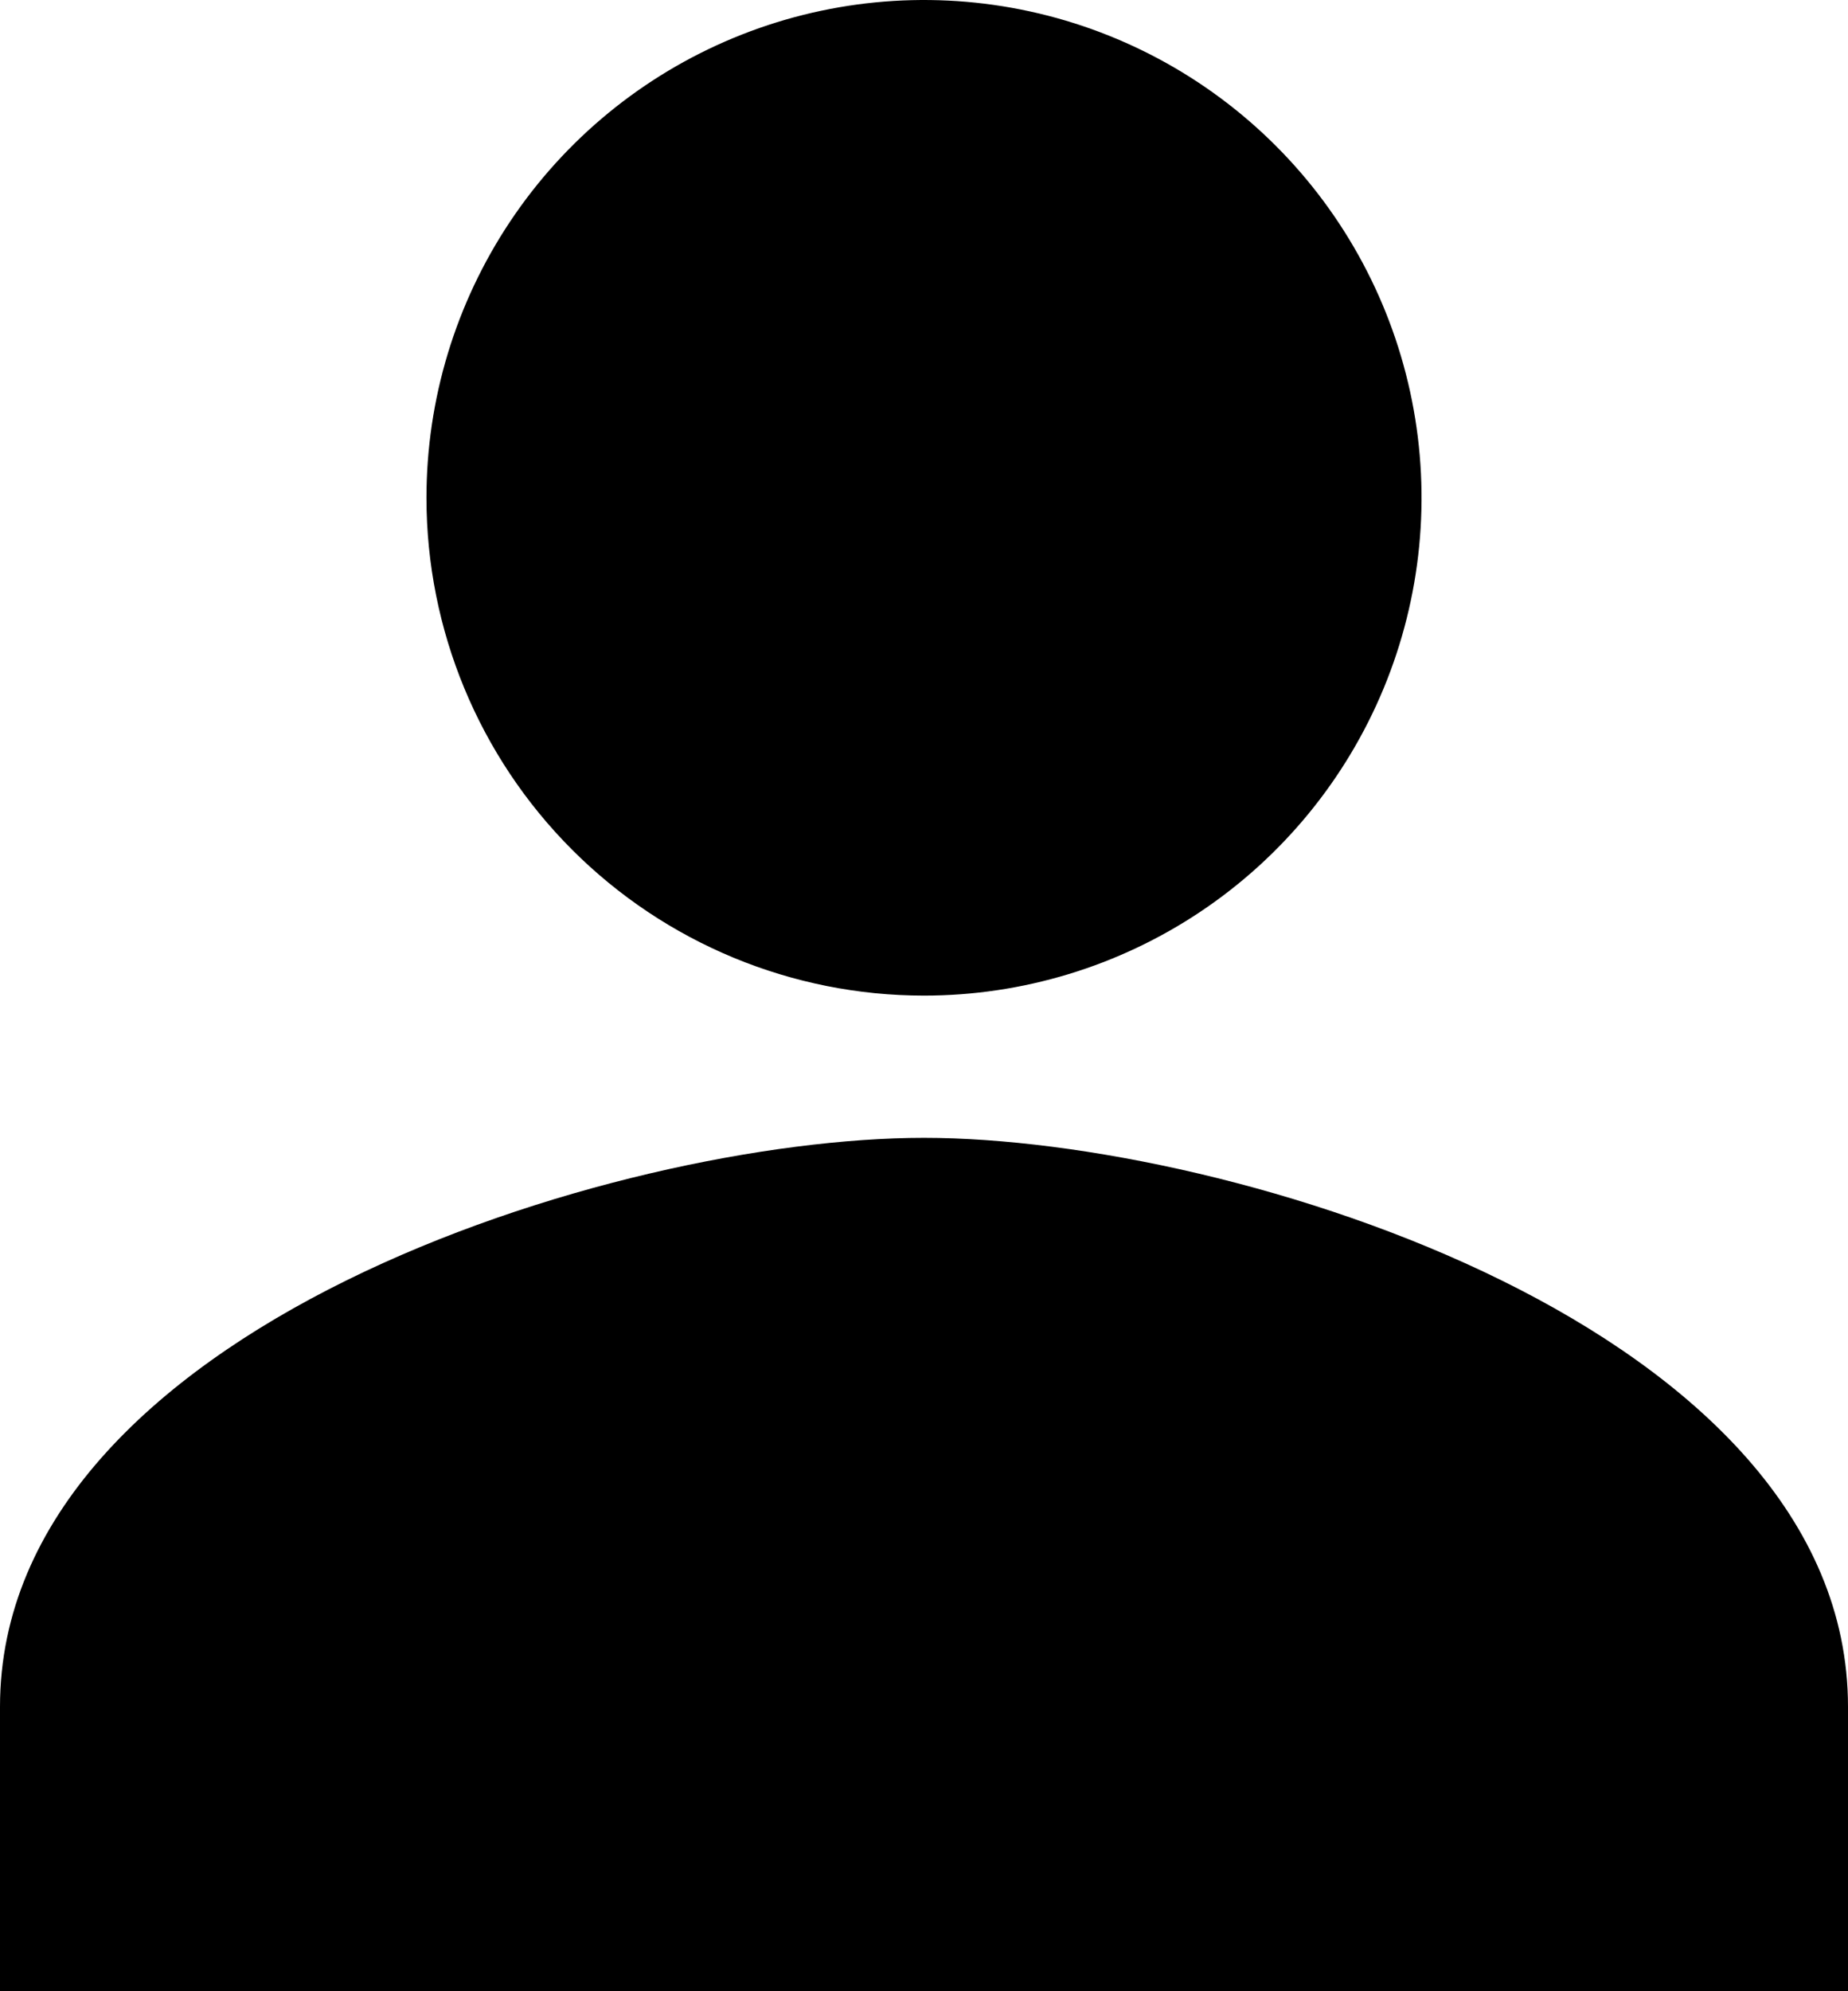 <svg width="416" height="448" viewBox="0 0 416 448" fill="none" xmlns="http://www.w3.org/2000/svg">
<path d="M208 224C230.152 224 251.806 217.431 270.224 205.125C288.642 192.818 302.997 175.326 311.475 154.861C319.952 134.395 322.169 111.876 317.848 90.15C313.526 68.424 302.859 48.468 287.196 32.804C271.532 17.141 251.576 6.474 229.85 2.152C208.124 -2.169 185.605 0.049 165.139 8.526C144.674 17.003 127.182 31.358 114.875 49.776C102.569 68.195 96 89.849 96 112C96 141.704 107.8 170.192 128.804 191.196C149.808 212.2 178.296 224 208 224ZM208 256C138.58 256 0 298.88 0 384V448H416V384C416 298.88 277.42 256 208 256Z" fill="black"/>
</svg>
